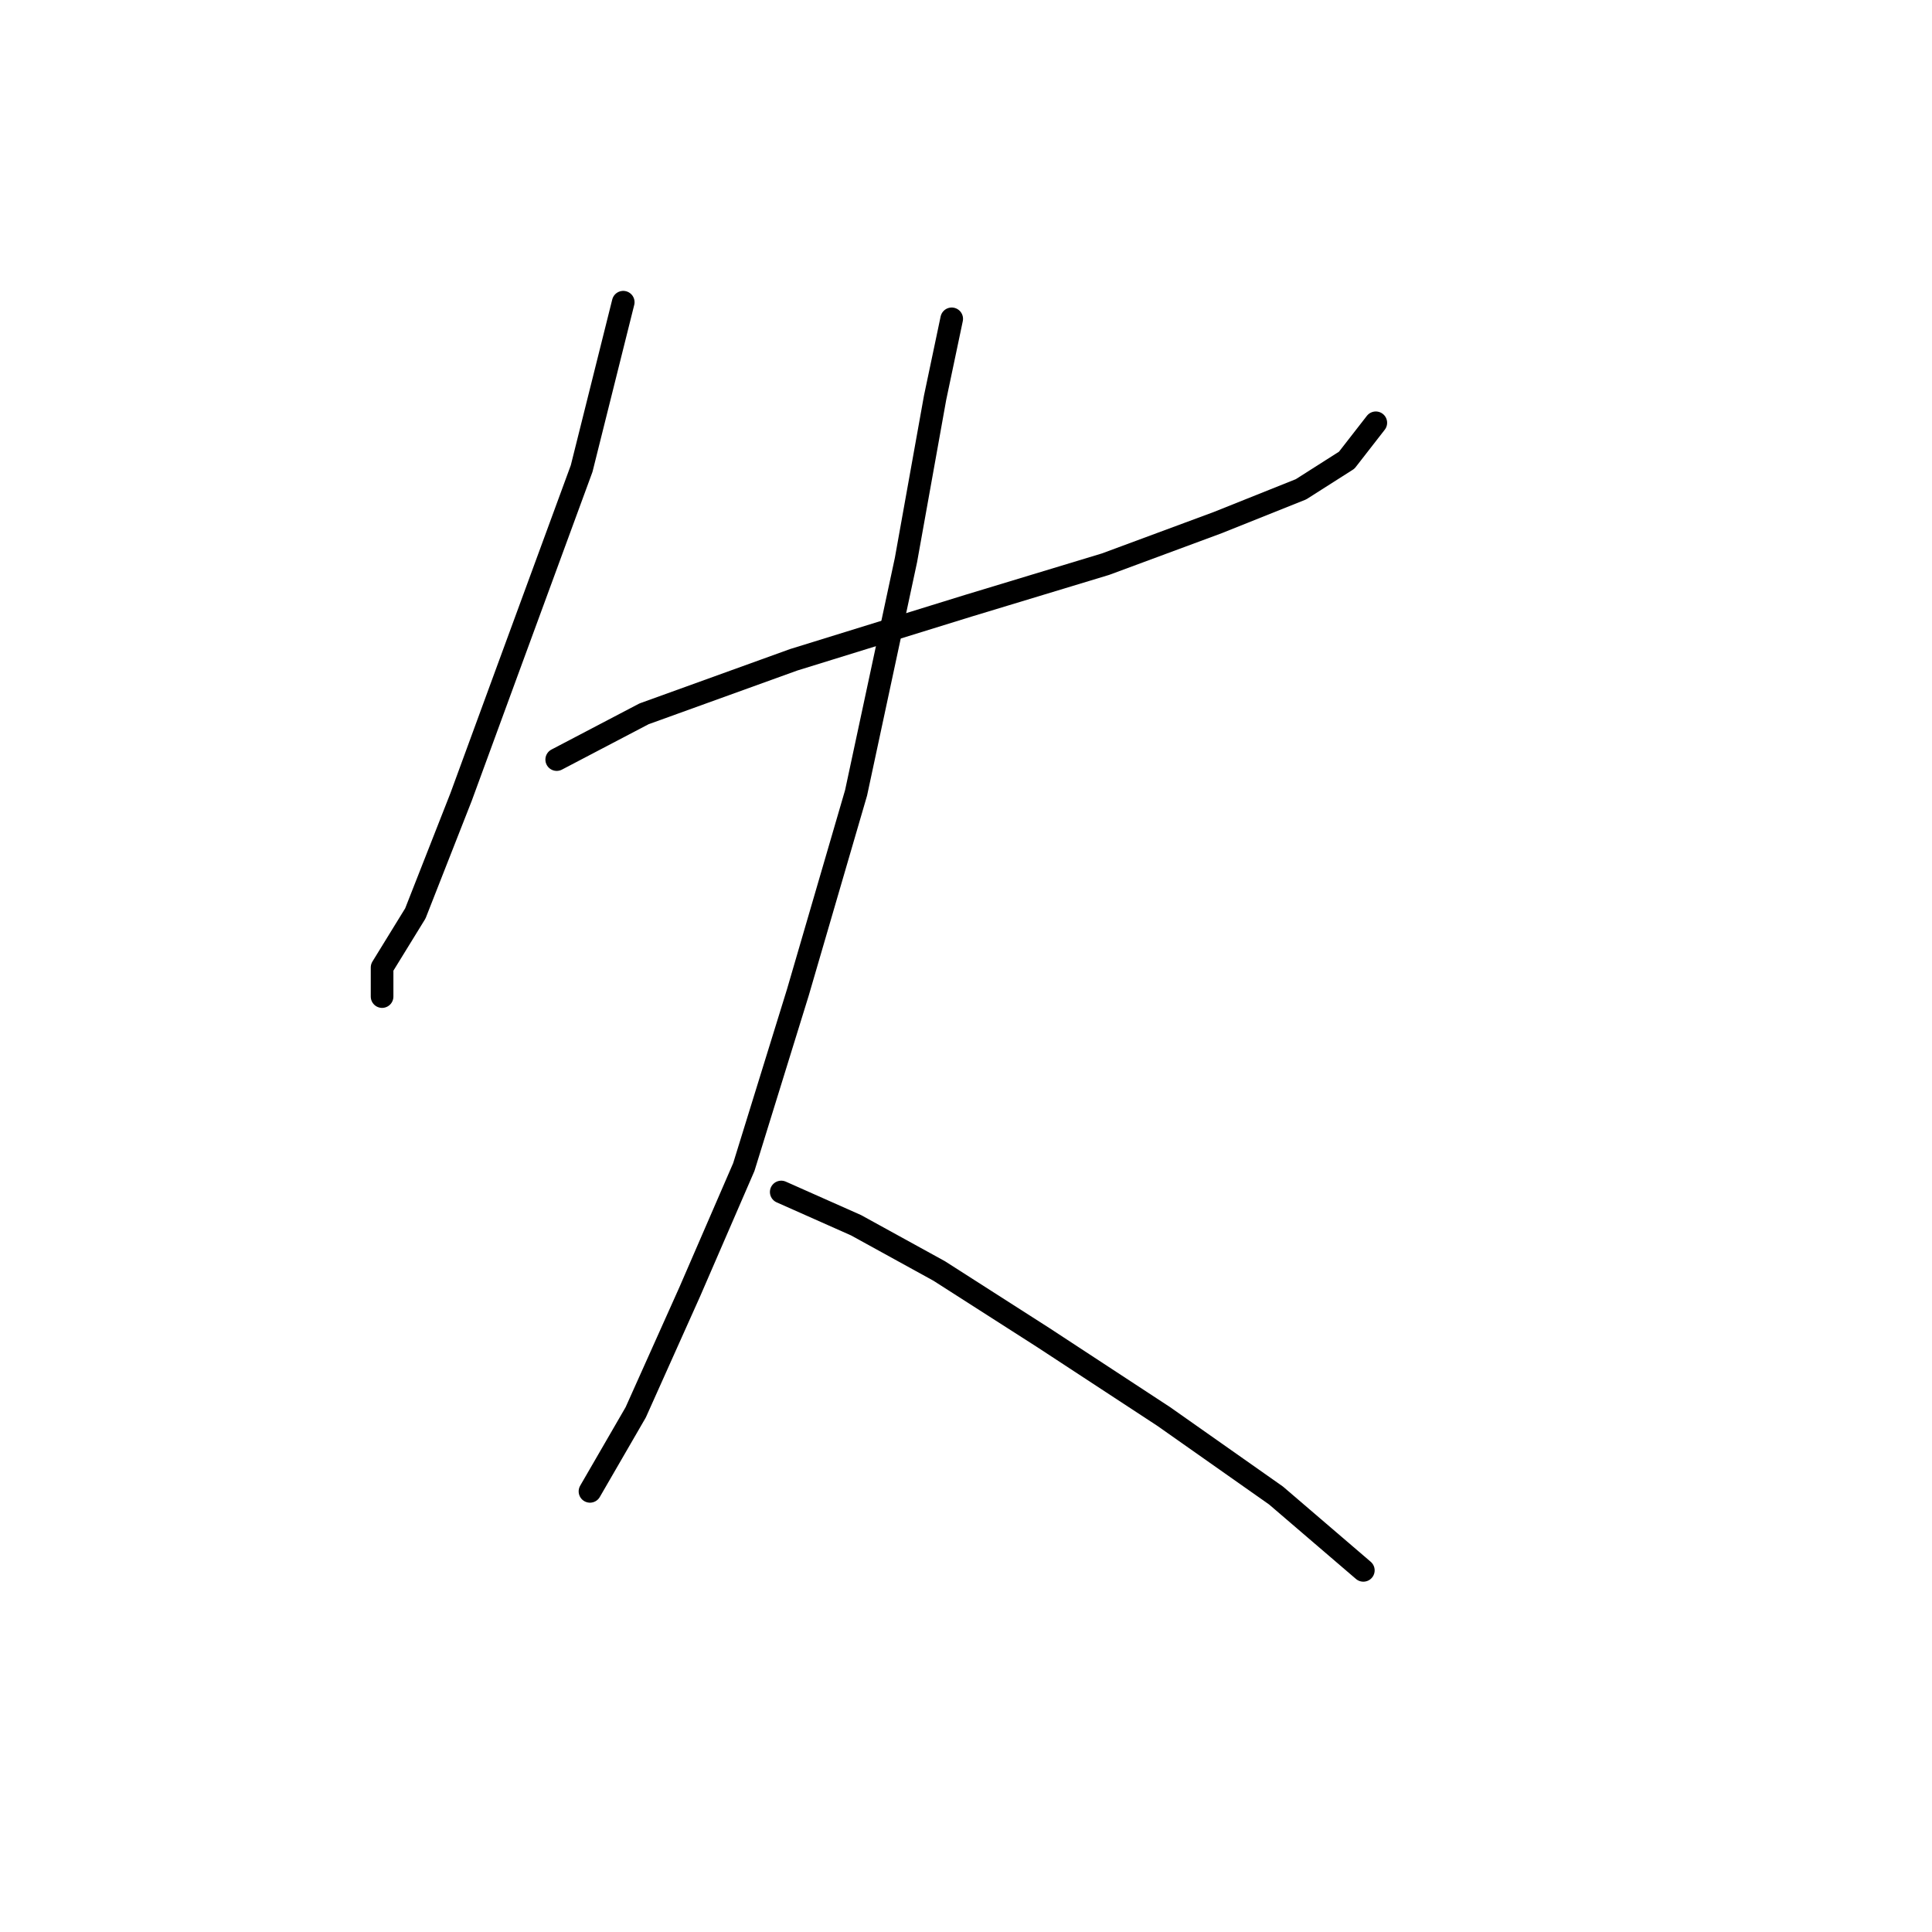 <?xml version="1.0" standalone="no"?>
    <svg width="256" height="256" xmlns="http://www.w3.org/2000/svg" version="1.1">
    <polyline stroke="black" stroke-width="3" stroke-linecap="round" fill="transparent" stroke-linejoin="round" points="82.582 40.044 77.073 62.082 67.156 89.078 61.095 105.606 55.035 121.033 50.628 128.195 50.628 132.051 50.628 132.051 " />
        <polyline stroke="black" stroke-width="3" stroke-linecap="round" fill="transparent" stroke-linejoin="round" points="73.767 100.648 85.337 94.587 105.171 87.425 128.31 80.263 146.491 74.754 161.366 69.244 172.385 64.837 178.445 60.98 182.302 56.022 182.302 56.022 " />
        <polyline stroke="black" stroke-width="3" stroke-linecap="round" fill="transparent" stroke-linejoin="round" points="126.106 42.248 123.902 52.716 120.046 74.203 113.435 105.055 105.721 131.5 98.559 154.64 91.397 171.168 84.235 187.145 78.175 197.613 78.175 197.613 " />
        <polyline stroke="black" stroke-width="3" stroke-linecap="round" fill="transparent" stroke-linejoin="round" points="103.518 157.946 113.435 162.353 124.453 168.413 138.227 177.228 154.204 187.696 169.08 198.164 180.649 208.081 180.649 208.081 " />
        </svg>